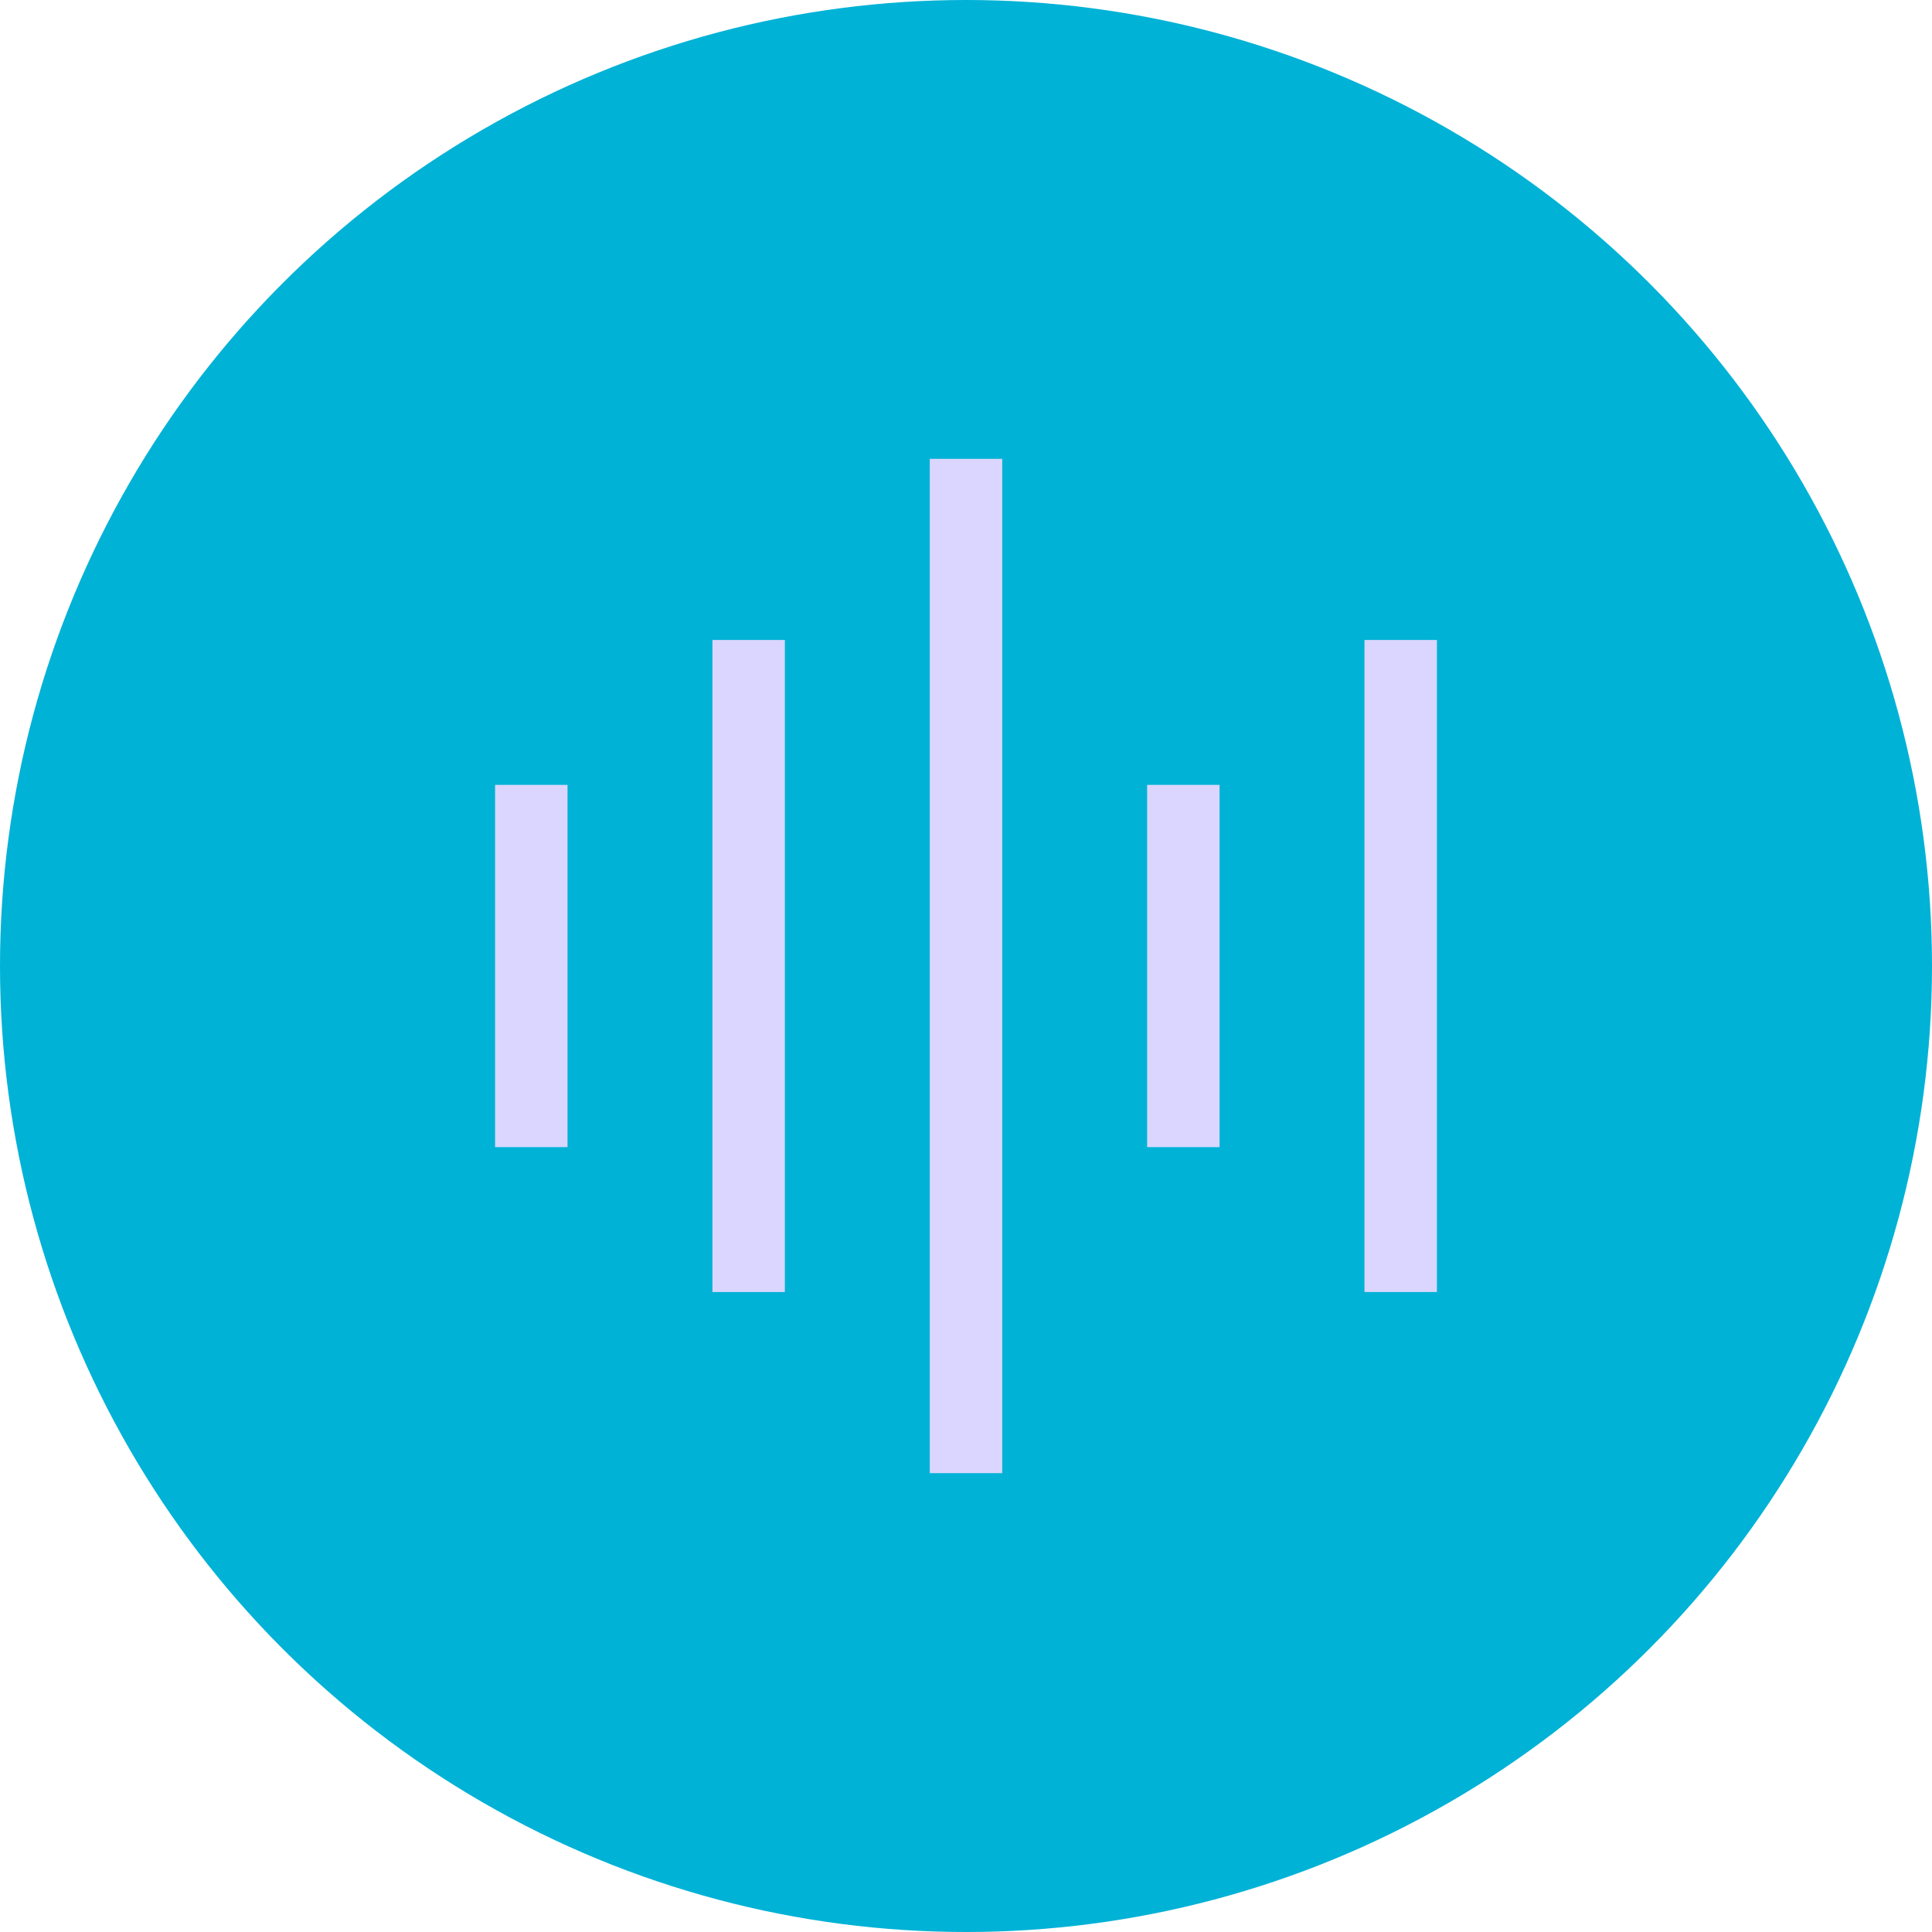 <svg width="80" height="80" viewBox="0 0 80 80" fill="none" xmlns="http://www.w3.org/2000/svg">
<circle cx="40" cy="40" r="40" fill="#00B2D6"/>
<path d="M23.5 47.5H20.5V32.5H23.5V47.5ZM32.5 26.5H29.5V53.5H32.5V26.5ZM41.5 19H38.5V61H41.5V19ZM50.5 32.5H47.5V47.5H50.5V32.5ZM59.5 26.5H56.5V53.5H59.5V26.5Z" fill="#DBD6FF"/>
</svg>
